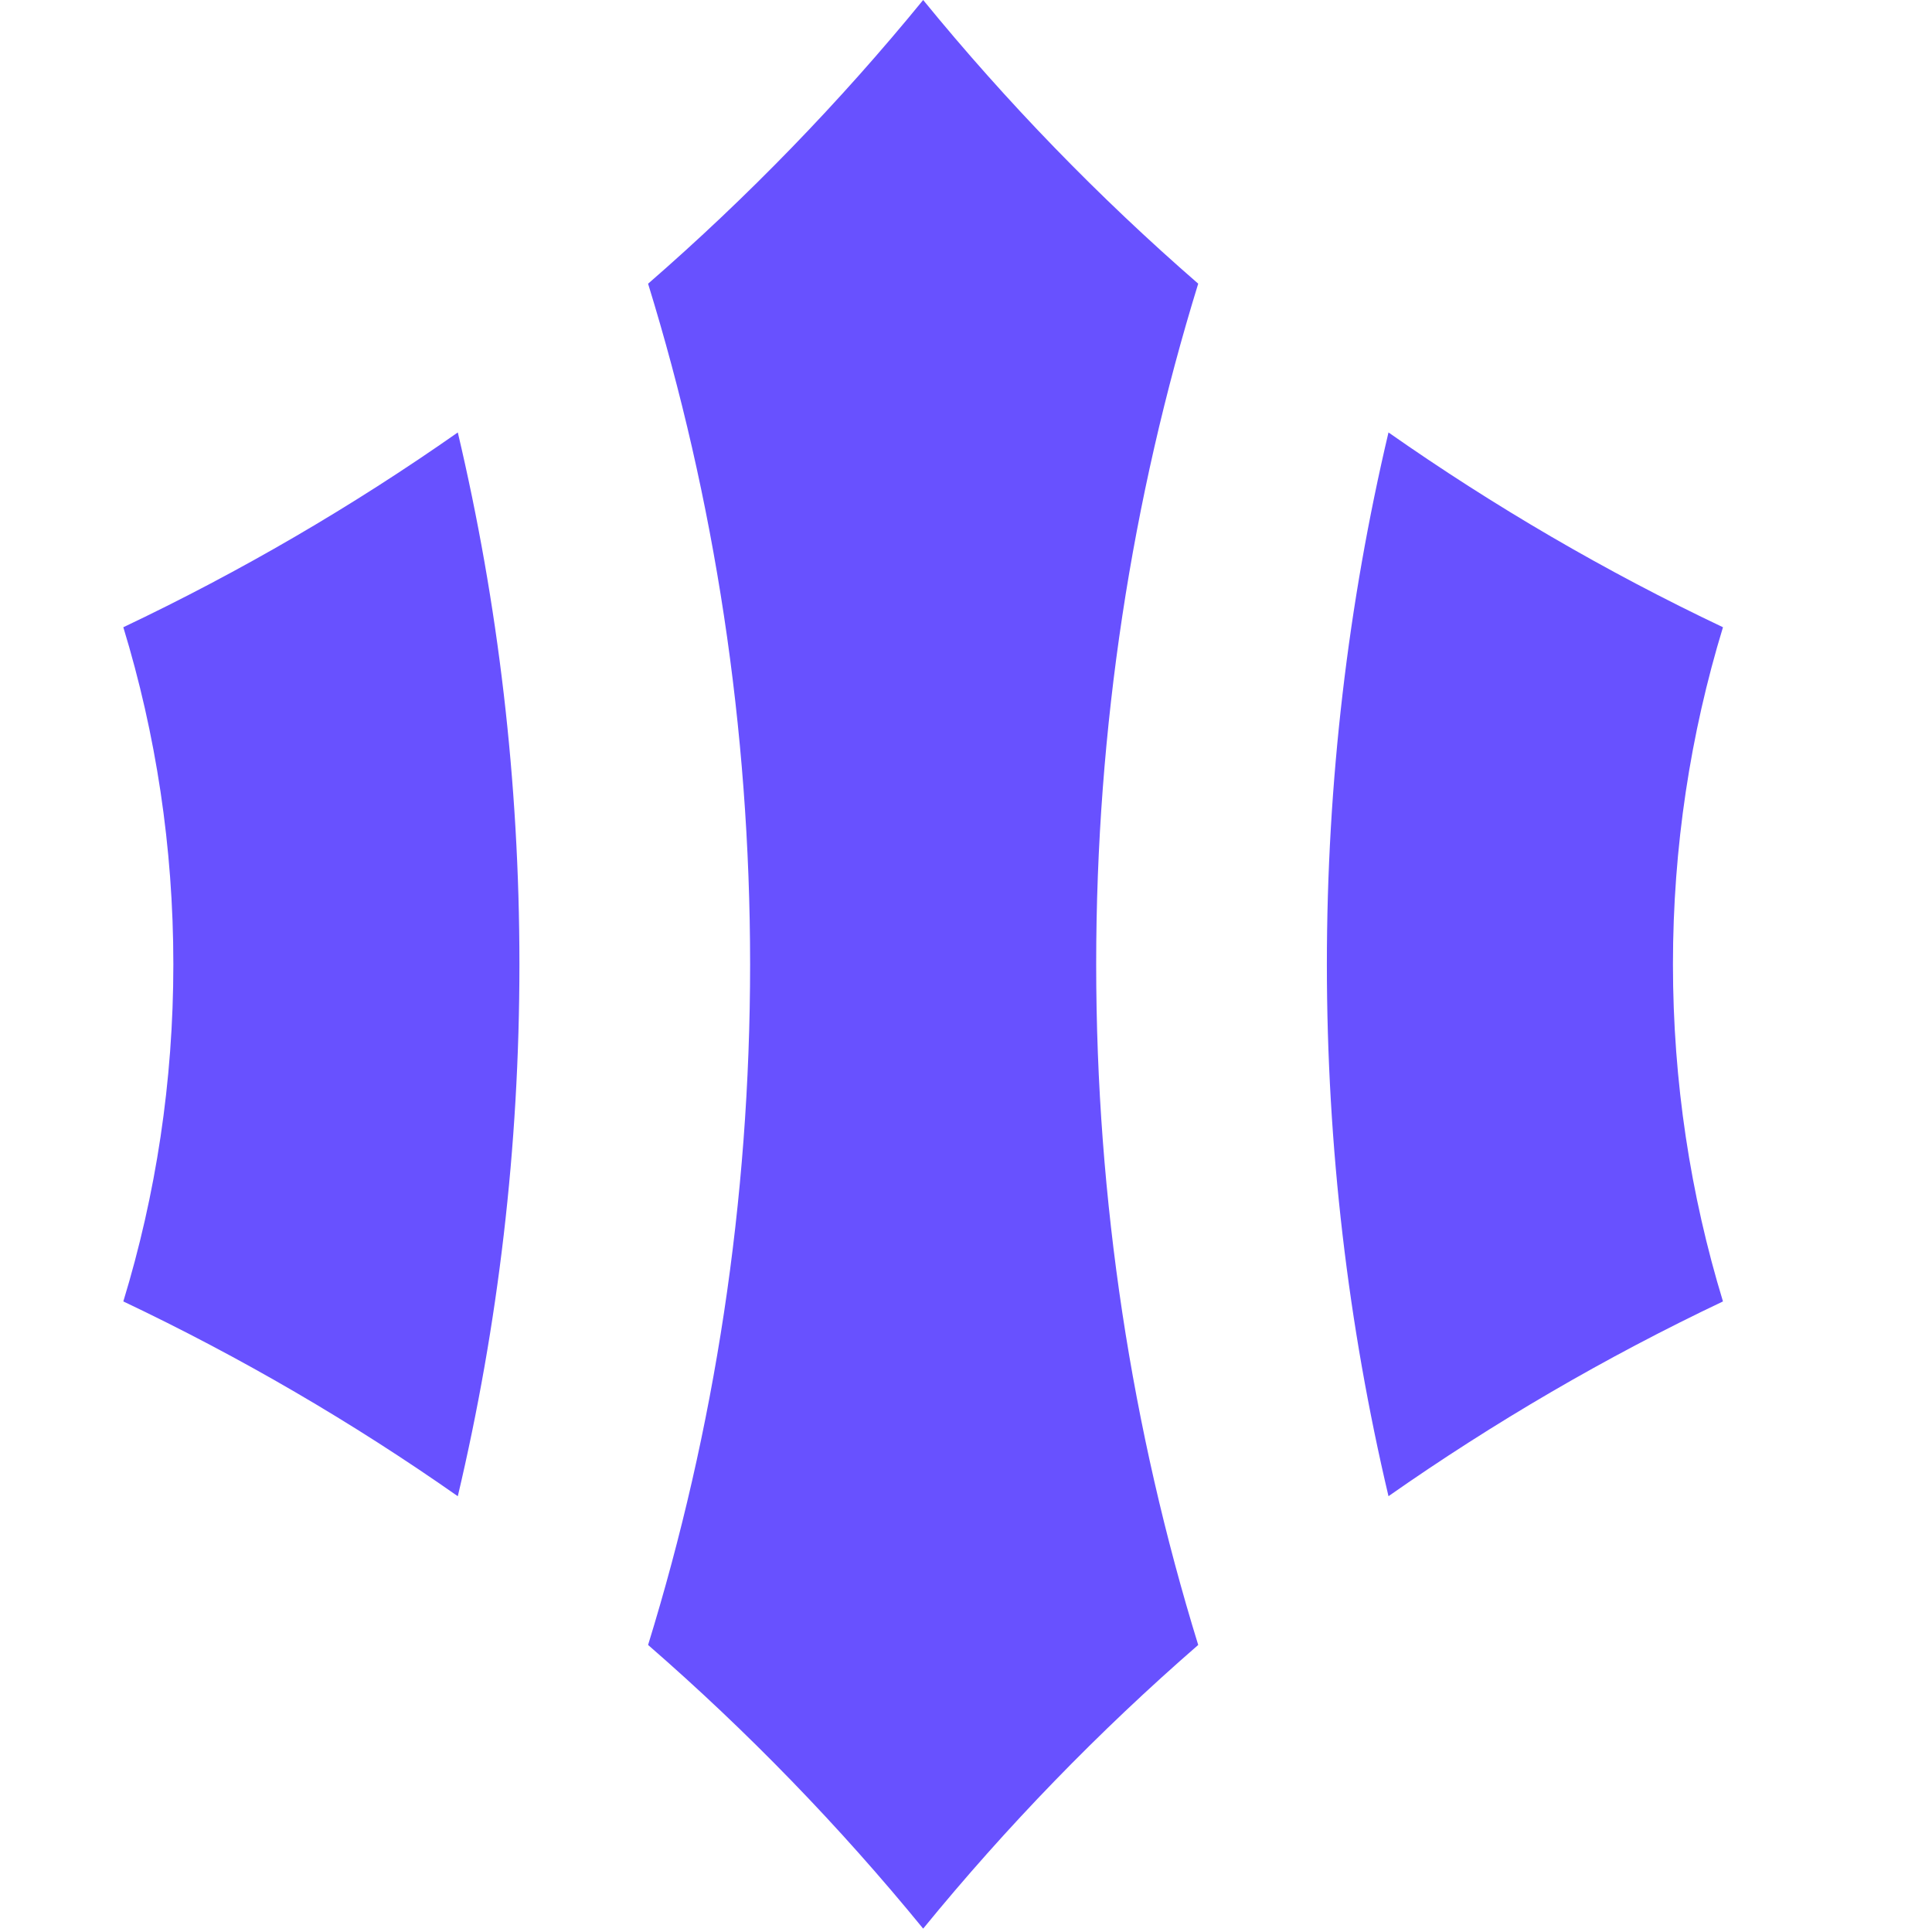 <svg width="47" height="47" viewBox="0 0 47 47" fill="none" xmlns="http://www.w3.org/2000/svg">
    <path fill-rule="evenodd" clip-rule="evenodd" d="M19.458 -8.50513e-07C21.488 2.487 23.727 4.796 26.149 6.901C24.535 12.135 23.667 17.696 23.667 23.459C23.667 29.223 24.535 34.783 26.149 40.017C23.727 42.122 21.488 44.432 19.458 46.918C17.427 44.432 15.188 42.122 12.766 40.017C14.38 34.783 15.248 29.223 15.248 23.459C15.248 17.696 14.38 12.135 12.766 6.902C15.188 4.796 17.427 2.487 19.458 -8.50513e-07ZM8.137 36.399C5.574 34.602 2.853 33.014 0 31.66C0.792 29.066 1.217 26.312 1.217 23.459C1.217 20.606 0.792 17.853 0 15.259C2.853 13.905 5.574 12.317 8.137 10.52C9.118 14.674 9.636 19.006 9.636 23.459C9.636 27.912 9.118 32.245 8.137 36.399ZM29.279 23.459C29.279 27.912 29.798 32.245 30.778 36.398C33.342 34.602 36.062 33.014 38.915 31.66C38.124 29.066 37.698 26.312 37.698 23.459C37.698 20.606 38.124 17.853 38.915 15.259C36.062 13.905 33.342 12.317 30.778 10.52C29.798 14.674 29.279 19.006 29.279 23.459Z" fill="#6851FF" transform="translate(3,0)"></path>
</svg>